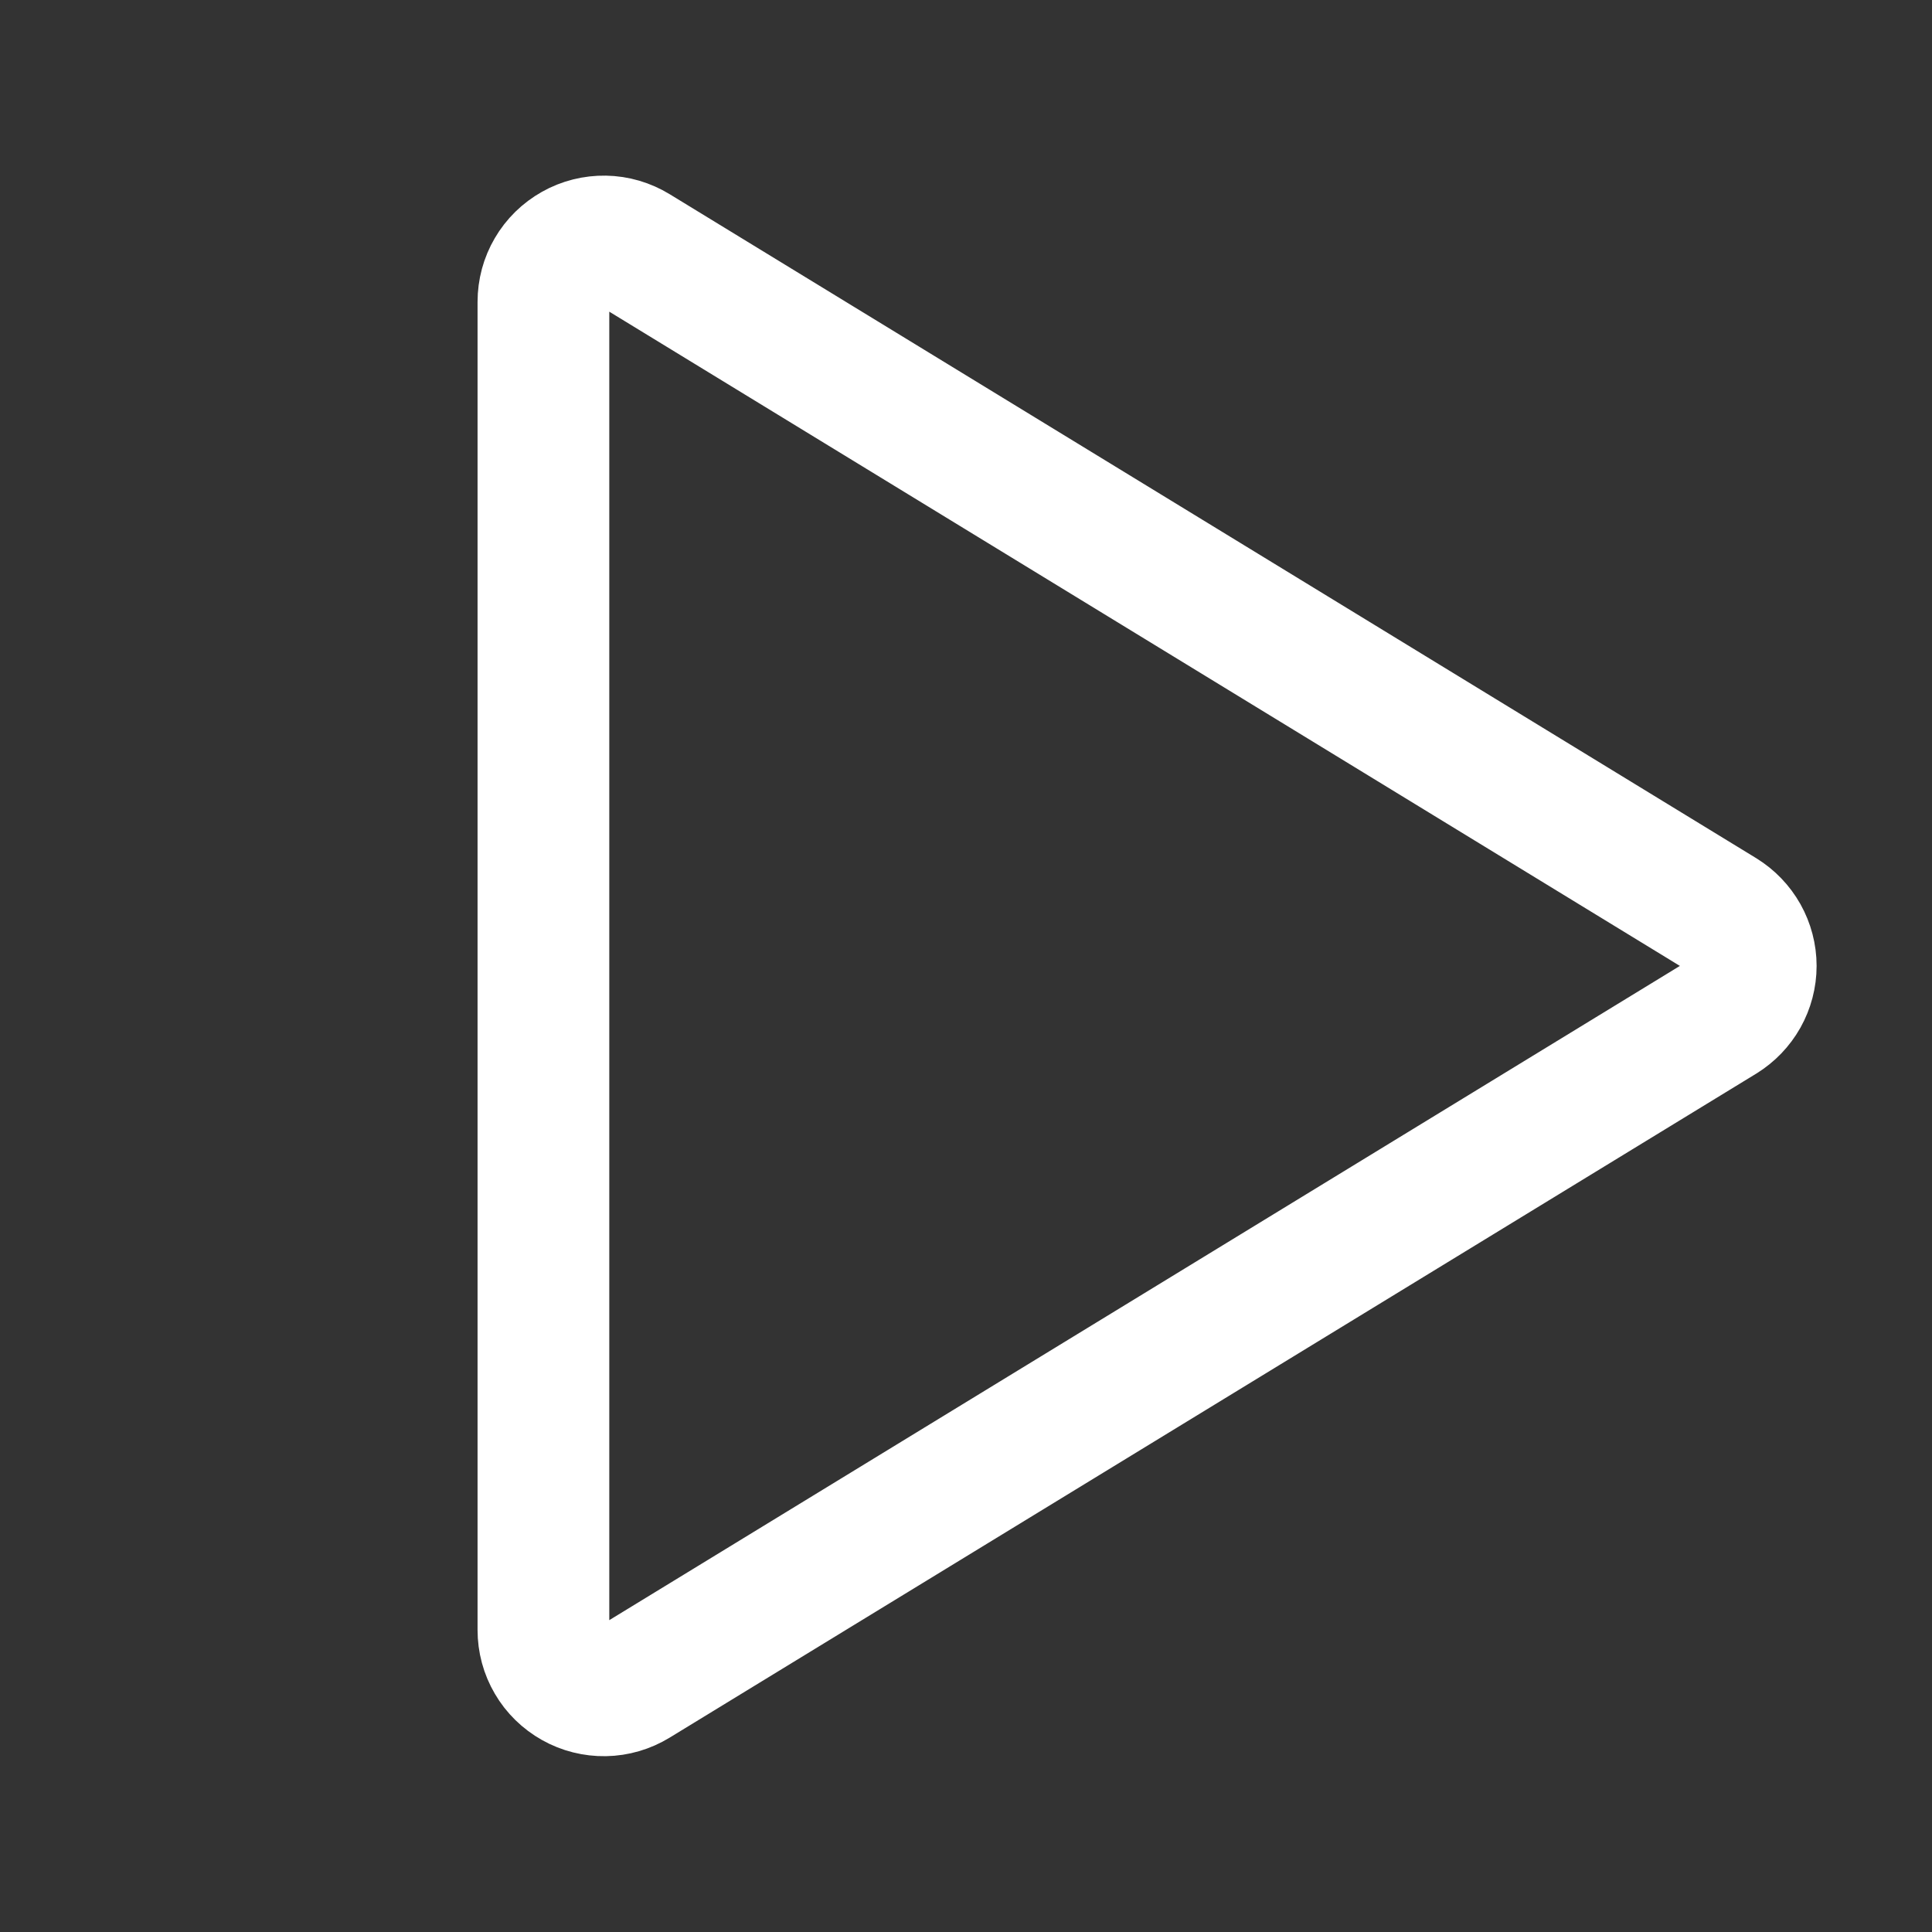 <svg width="22" height="22" viewBox="0 0 22 22" fill="none" xmlns="http://www.w3.org/2000/svg">
<rect x="0" y="0" width="22" height="22" fill="#333333" stroke="none"/>
<path d="M19.607 10.412L7.234 2.851C7.129 2.787 7.01 2.752 6.888 2.75C6.766 2.748 6.645 2.778 6.539 2.838C6.432 2.898 6.343 2.985 6.282 3.09C6.22 3.195 6.188 3.315 6.188 3.438V18.561C6.188 18.683 6.22 18.803 6.282 18.908C6.343 19.013 6.432 19.1 6.539 19.16C6.645 19.22 6.766 19.25 6.888 19.248C7.01 19.246 7.129 19.211 7.234 19.147L19.607 11.586C19.707 11.524 19.79 11.438 19.848 11.335C19.905 11.233 19.936 11.117 19.936 10.999C19.936 10.881 19.905 10.765 19.848 10.663C19.79 10.56 19.707 10.474 19.607 10.412Z" stroke="white" stroke-width="1.5" stroke-linecap="round" stroke-linejoin="round"/>
</svg>
